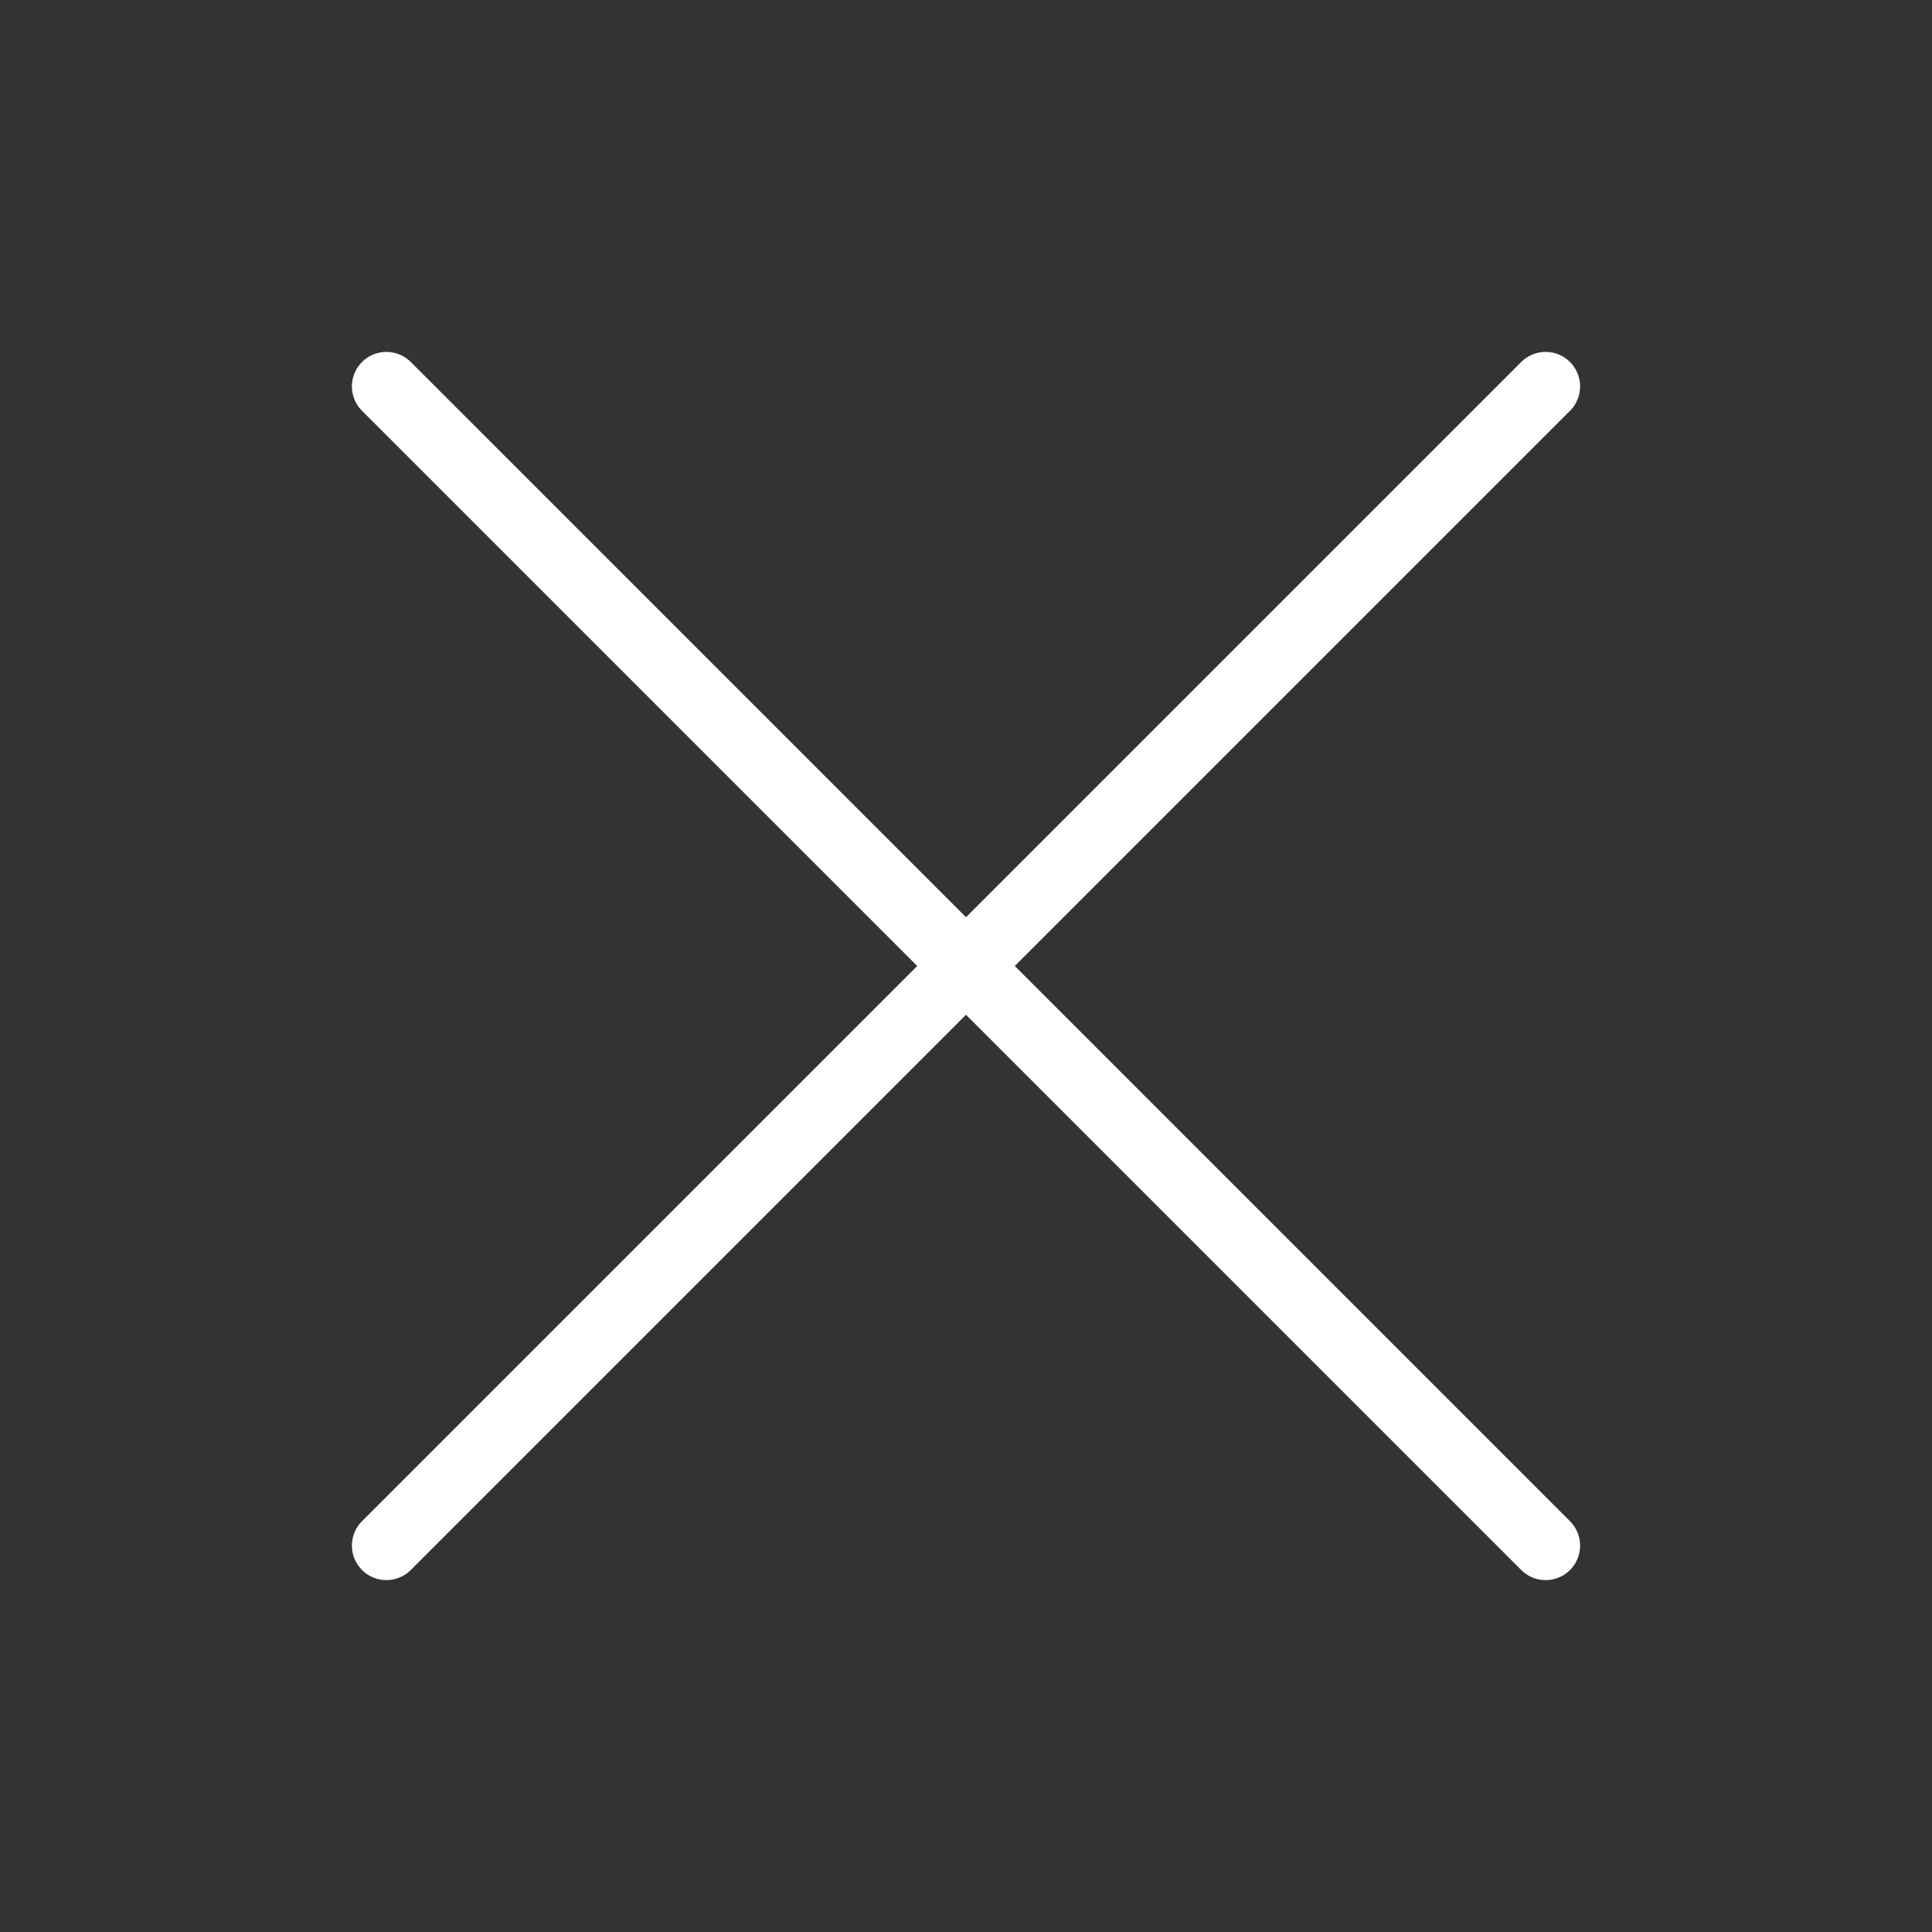 <svg width="28" height="28" viewBox="0 0 28 28" fill="none" xmlns="http://www.w3.org/2000/svg">
<rect x="0" y="0" width="28" height="28" fill="#333333" stroke="none"/>
<path d="M22.4 5.6L5.6 22.4" stroke="white" stroke-linecap="round" stroke-linejoin="round"/>
<path d="M5.6 5.6L22.4 22.4" stroke="white" stroke-linecap="round" stroke-linejoin="round"/>
</svg>
